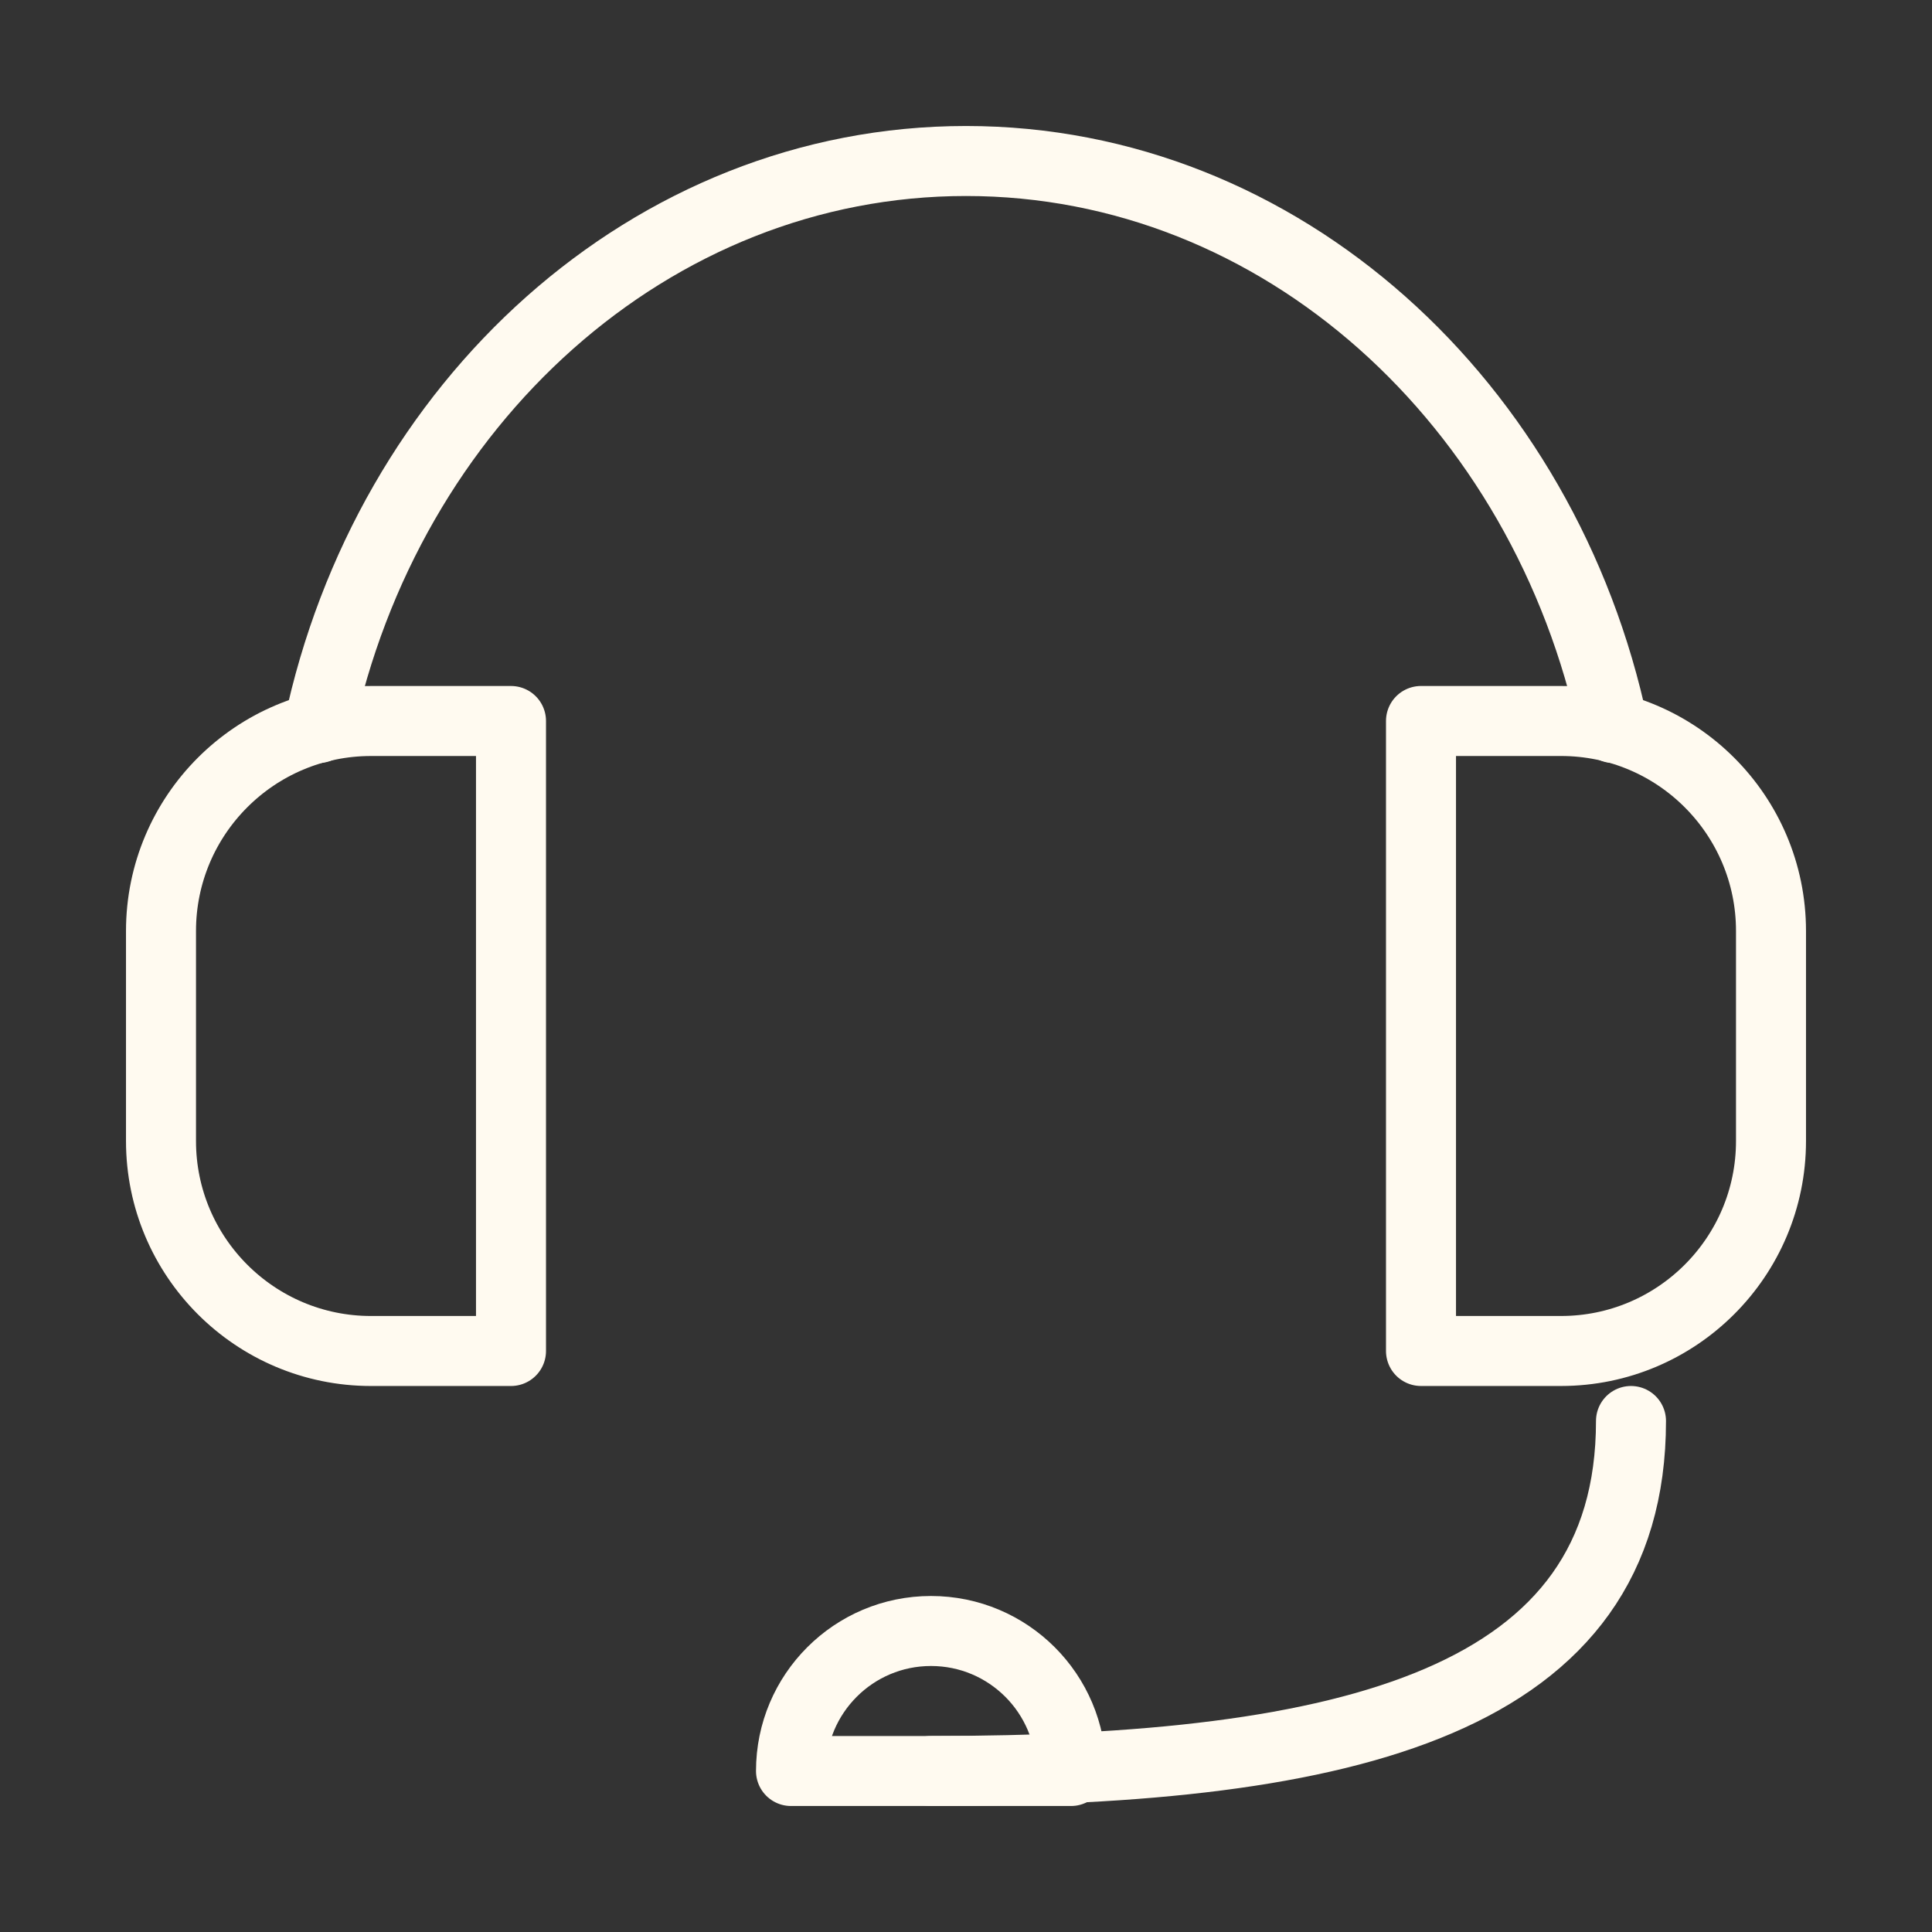 <?xml version="1.0" encoding="UTF-8"?>
<svg id="Layer_1" data-name="Layer 1" xmlns="http://www.w3.org/2000/svg" viewBox="0 0 150 150">
  <rect x="0" y="0" width="150" height="150" fill="#333333" stroke="none"/>
  <defs>
    <style>
      .cls-1 {
        fill: none;
        stroke: #fffaf0;
        stroke-linecap: round;
        stroke-linejoin: round;
        stroke-width: 5.435px;
      }
    </style>
  </defs>
  <path class="cls-1" d="M28.804,55.978h10.87v48.913h-10.87c-8.999,0-16.304-7.306-16.304-16.304v-16.304c0-8.999,7.306-16.304,16.304-16.304Z"/>
  <path class="cls-1" d="M110.326,55.978h10.87c8.999,0,16.304,7.306,16.304,16.304v16.304c0,8.999-7.306,16.304-16.304,16.304h-10.87v-48.913h0Z"/>
  <path class="cls-1" d="M24.728,56.522c5.326-25.217,25.815-44.022,50.272-44.022s44.946,18.804,50.272,44.022"/>
  <path class="cls-1" d="M126.63,110.326c0,21.739-21.739,27.174-54.348,27.174"/>
  <path class="cls-1" d="M83.152,137.5h-21.739c0-6.003,4.866-10.87,10.87-10.87h0c6.003,0,10.87,4.866,10.87,10.87h0Z"/>
</svg>